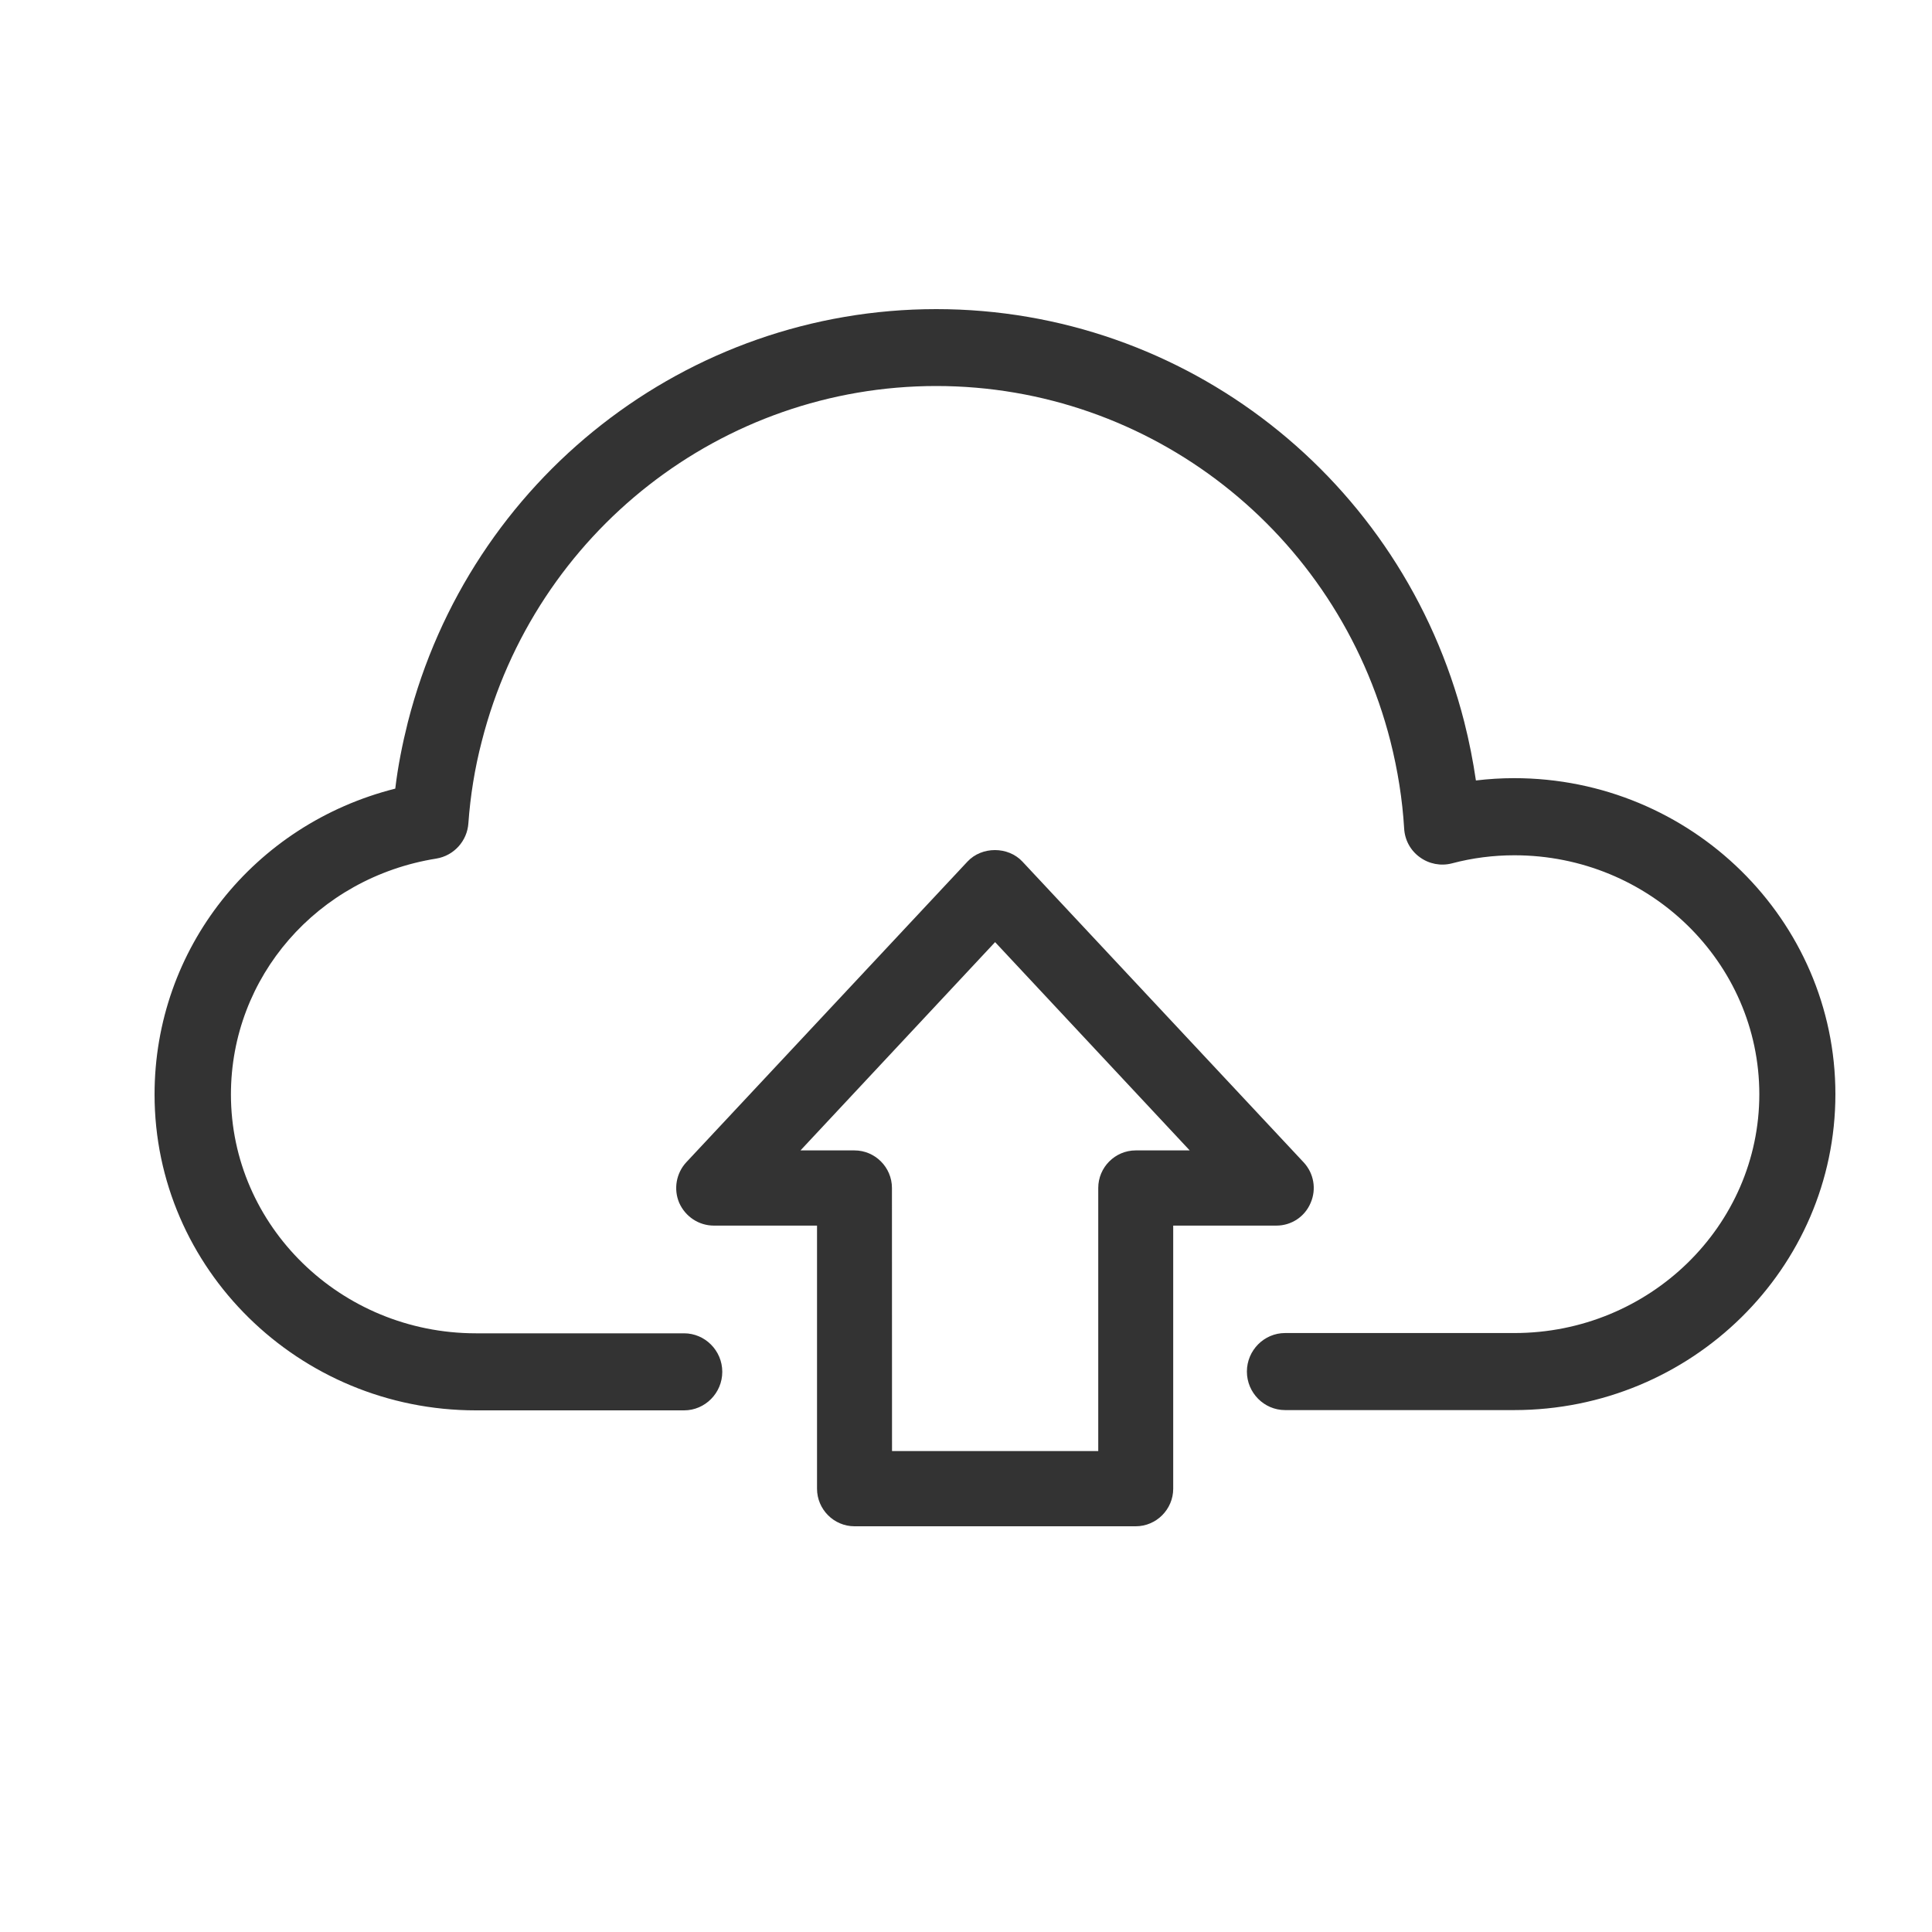 <?xml version="1.0" encoding="UTF-8"?>
<svg width="100px" height="100px" viewBox="0 0 100 100" version="1.1" xmlns="http://www.w3.org/2000/svg" xmlns:xlink="http://www.w3.org/1999/xlink">
    <!-- Generator: Sketch 53.2 (72643) - https://sketchapp.com -->
    <title>icon-upload</title>
    <desc>Created with Sketch.</desc>
    <g id="icon-upload" stroke="none" stroke-width="1" fill="none" fill-rule="evenodd">
        <g id="Group-3" transform="translate(8, 16)" fill="#333333">
            <path d="M16.63,57 L27.408,57 C28.495,57 29.385,56.102 29.385,55.006 C29.385,53.91 28.495,53.012 27.408,53.012 L16.63,53.012 C9.64,53.009 3.953,47.461 3.953,40.65 C3.953,34.564 8.421,29.427 14.583,28.44 C15.492,28.291 16.185,27.531 16.244,26.603 C16.345,25.197 16.571,23.772 16.938,22.365 C19.697,11.543 29.378,3.98 40.461,3.98 C51.537,3.98 61.207,11.54 63.966,22.355 C64.352,23.881 64.589,25.396 64.678,26.873 C64.708,27.472 65.004,28.022 65.49,28.37 C65.965,28.718 66.576,28.837 67.151,28.688 C68.208,28.407 69.298,28.269 70.384,28.269 C77.374,28.269 83.062,33.816 83.062,40.639 C83.062,47.451 77.377,52.998 70.384,52.998 L58.515,52.998 C57.429,52.998 56.539,53.896 56.539,54.992 C56.539,56.088 57.429,56.986 58.515,56.986 L70.369,56.986 C79.547,56.986 87,49.654 87,40.635 C87,31.617 79.536,24.277 70.369,24.277 C69.706,24.277 69.046,24.319 68.393,24.397 C68.245,23.391 68.048,22.381 67.789,21.363 C64.585,8.791 53.342,0 40.461,0 C27.568,0 16.326,8.787 13.111,21.378 C12.826,22.515 12.596,23.663 12.459,24.819 C5.15,26.663 0,33.097 0,40.65 C0,49.668 7.464,57 16.631,57 L16.63,57 Z" id="Fill-1"></path>
            <path d="M36.228,63 L50.785,63 C51.851,63 52.725,62.124 52.725,61.056 L52.725,47.437 L58.064,47.437 C58.839,47.437 59.537,46.981 59.839,46.259 C60.149,45.547 60.003,44.723 59.472,44.158 L44.915,28.591 C44.176,27.803 42.819,27.803 42.08,28.591 L27.523,44.158 C26.999,44.723 26.854,45.547 27.156,46.259 C27.476,46.978 28.175,47.437 28.95,47.437 L34.289,47.437 L34.289,61.056 C34.289,62.124 35.162,63 36.228,63 L36.228,63 Z M33.433,43.545 L43.506,32.764 L53.579,43.545 L50.784,43.545 C49.718,43.545 48.845,44.42 48.845,45.489 L48.845,59.107 L38.171,59.107 L38.167,45.489 C38.167,44.42 37.294,43.545 36.227,43.545 L33.433,43.545 Z" id="Fill-2"></path>
        </g>
    </g>
</svg>